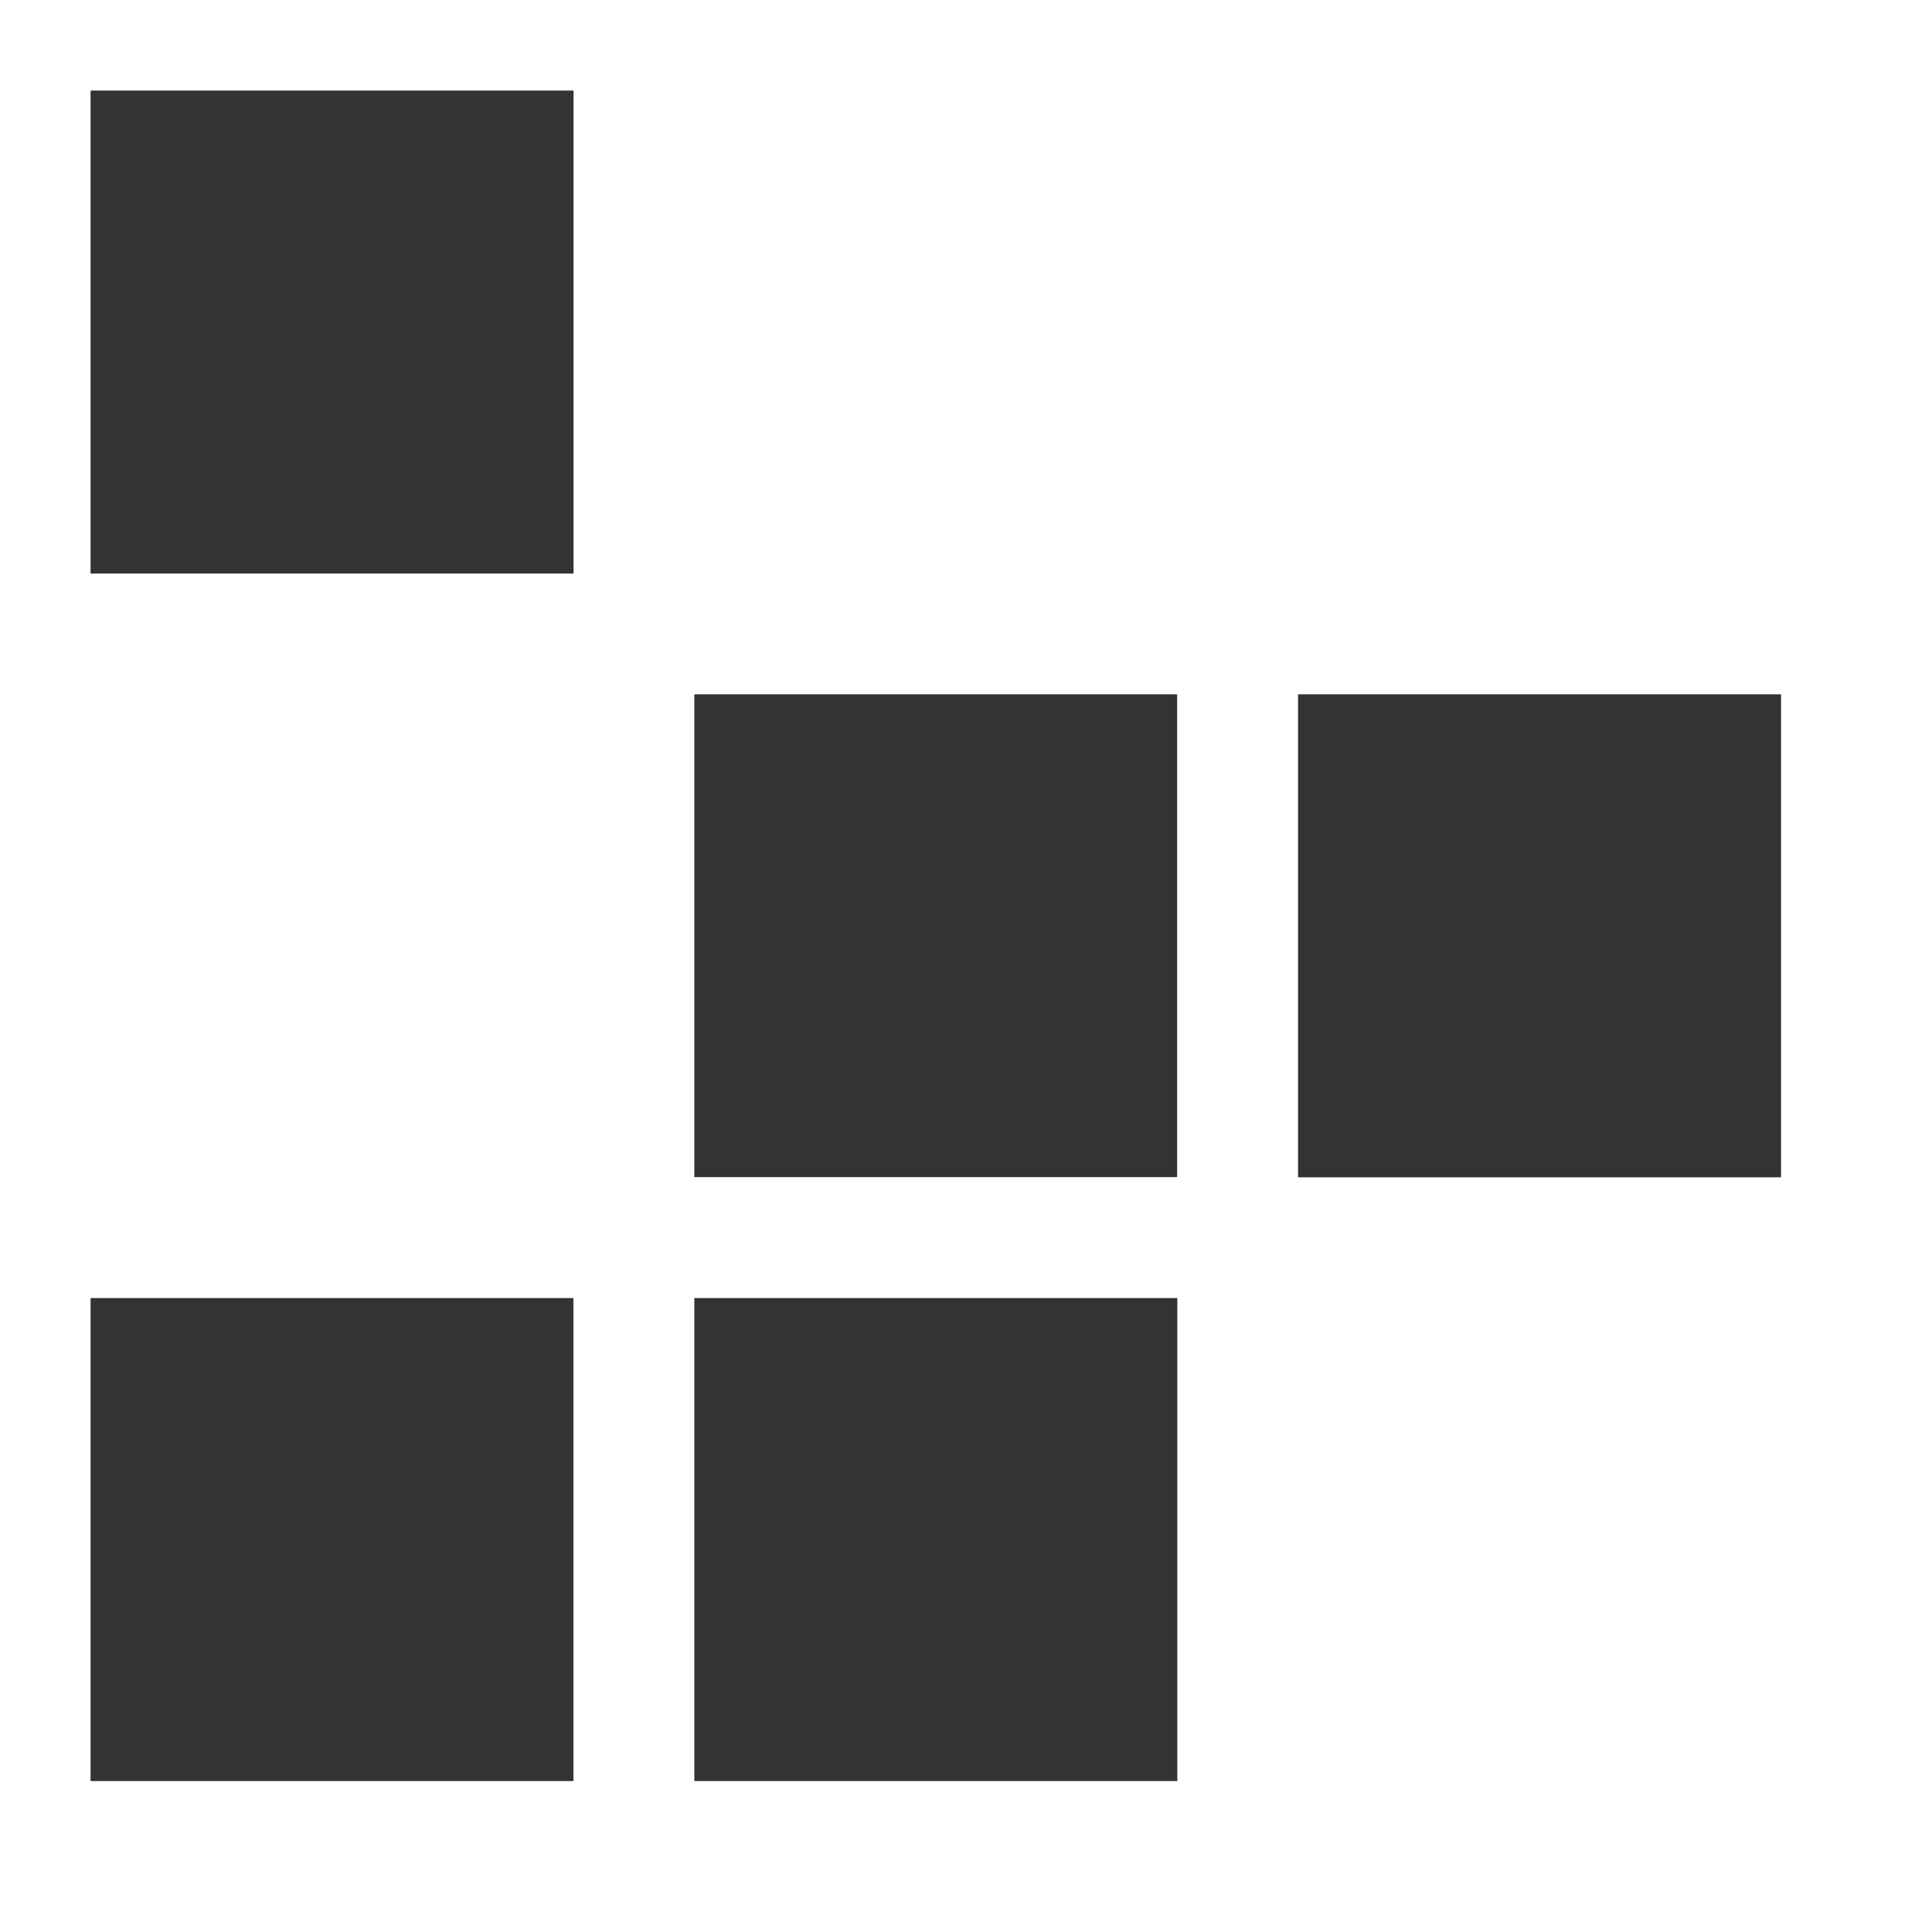 <svg width="84" height="84" viewBox="0 0 64 64" xmlns="http://www.w3.org/2000/svg">
    <style>
        /* Styles for the cells */
        .cell {
            fill: #333; /* Default fill color for dark theme */
            stroke: #fff; /* Default stroke color for dark theme */
            stroke-width: 4; /* Increased stroke width for larger size */
        }

        /* Style adjustment for light theme (you can apply this class to the svg element) */
        .light-theme .cell {
            fill: #ccc; /* Fill color for light theme */
            stroke: #333; /* Stroke color for light theme */
        }
    </style>

    <rect x="1" y="1" width="20" height="20" class="cell"/>
    <rect x="21" y="21" width="20" height="20" class="cell"/>
    <rect x="41" y="21" width="20" height="20" class="cell"/>
    <rect x="1" y="41" width="20" height="20" class="cell"/>
    <rect x="21" y="41" width="20" height="20" class="cell"/>
</svg>
